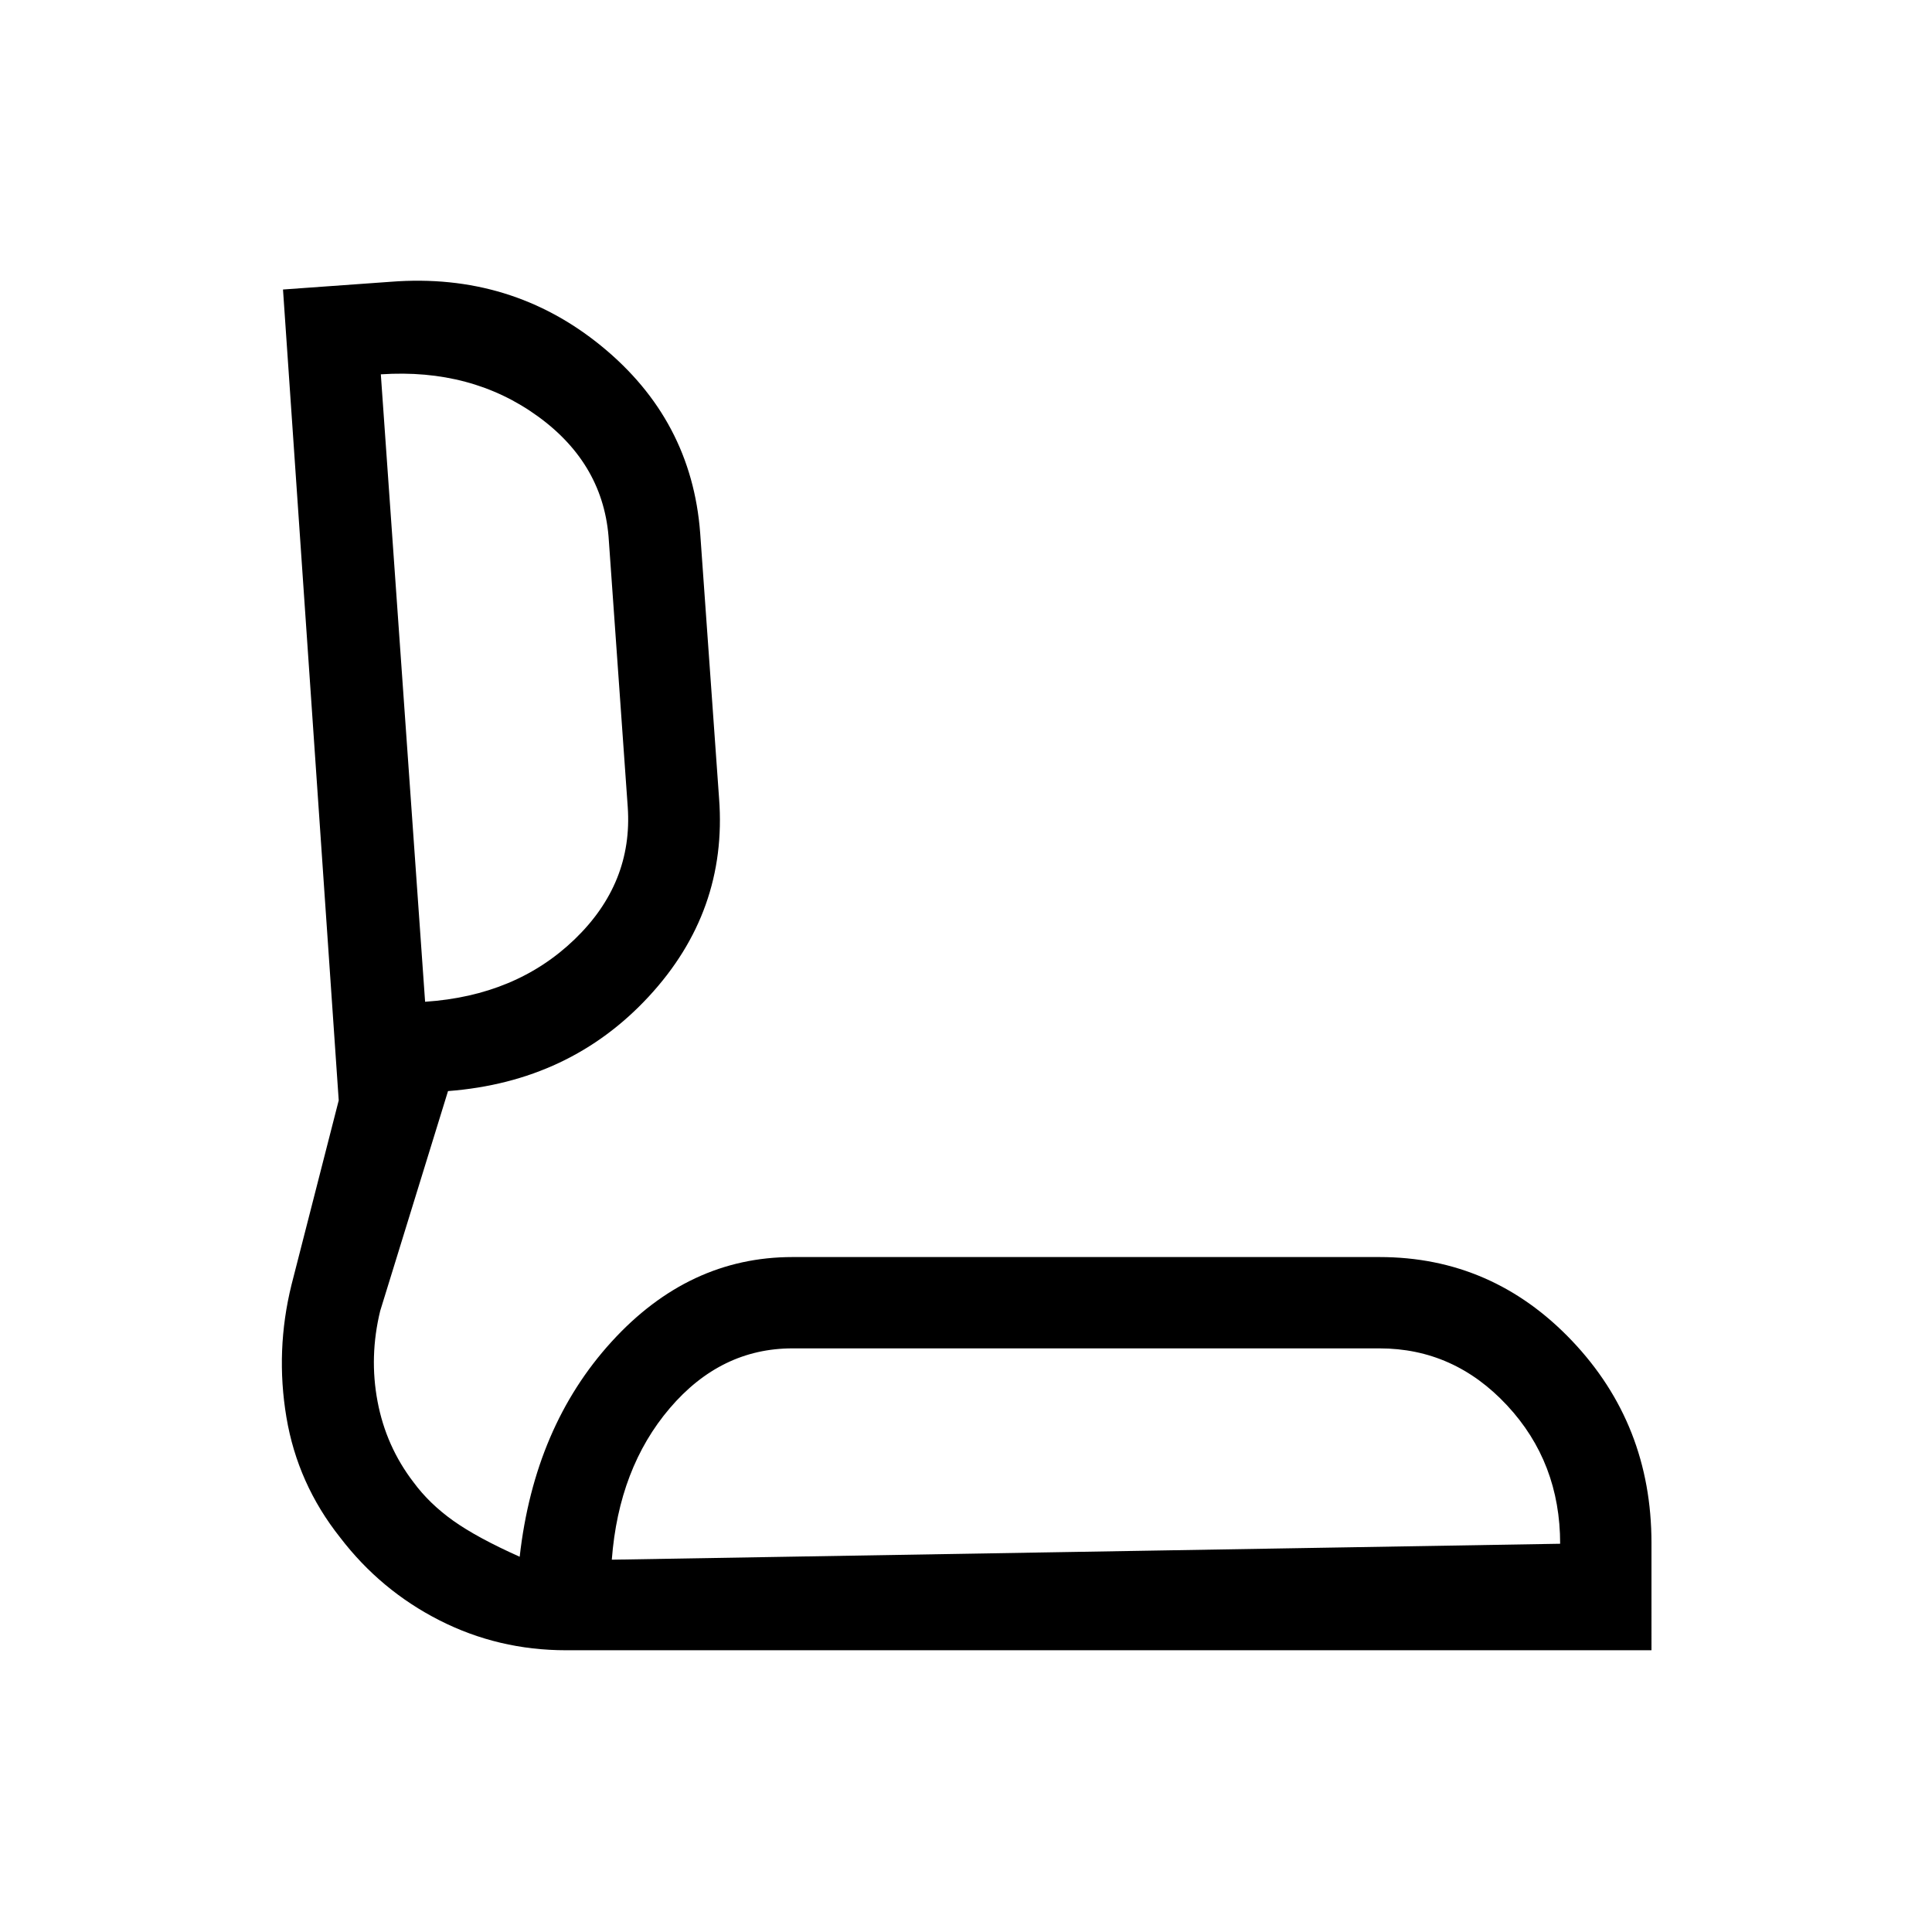 <svg xmlns="http://www.w3.org/2000/svg" height="48" viewBox="0 -960 960 960" width="48"><path d="M281.31-140q-33.7 0-62.96-14.88-29.25-14.88-49.34-41.15-21.16-26.66-26.7-59.78-5.54-33.11 2.54-65.81l23.46-91.61-27.69-402.92 53.69-3.85q59.77-4.61 104.57 32 44.81 36.62 49.04 92.92l9.39 131.85q4.23 56.08-34.96 98.42-39.2 42.35-99.73 46.96l-33.7 109.22q-5.53 22.71-1.31 45.04 4.22 22.33 17.87 40.11 7.83 10.63 19.71 19.1 11.89 8.46 33.04 17.92 7.31-64.77 45.66-106.85 38.34-42.07 89.88-42.07h291.69q56.08 0 95.62 41.57 39.53 41.57 39.53 100.5V-140h-539.3ZM304-185l471.23-7.92q0-40.43-26.37-68.75Q722.49-290 685.46-290H393.77q-35.6 0-60.96 29.73Q307.46-230.54 304-185Zm-92.77-277.23q45.16-3 74.23-30.96 29.08-27.96 26.46-65.81l-9.38-132.23q-2.24-37.9-35.2-61.84Q234.39-777 189.23-774l22 311.77ZM540.31-185ZM199.85-620.23Z"/></svg>